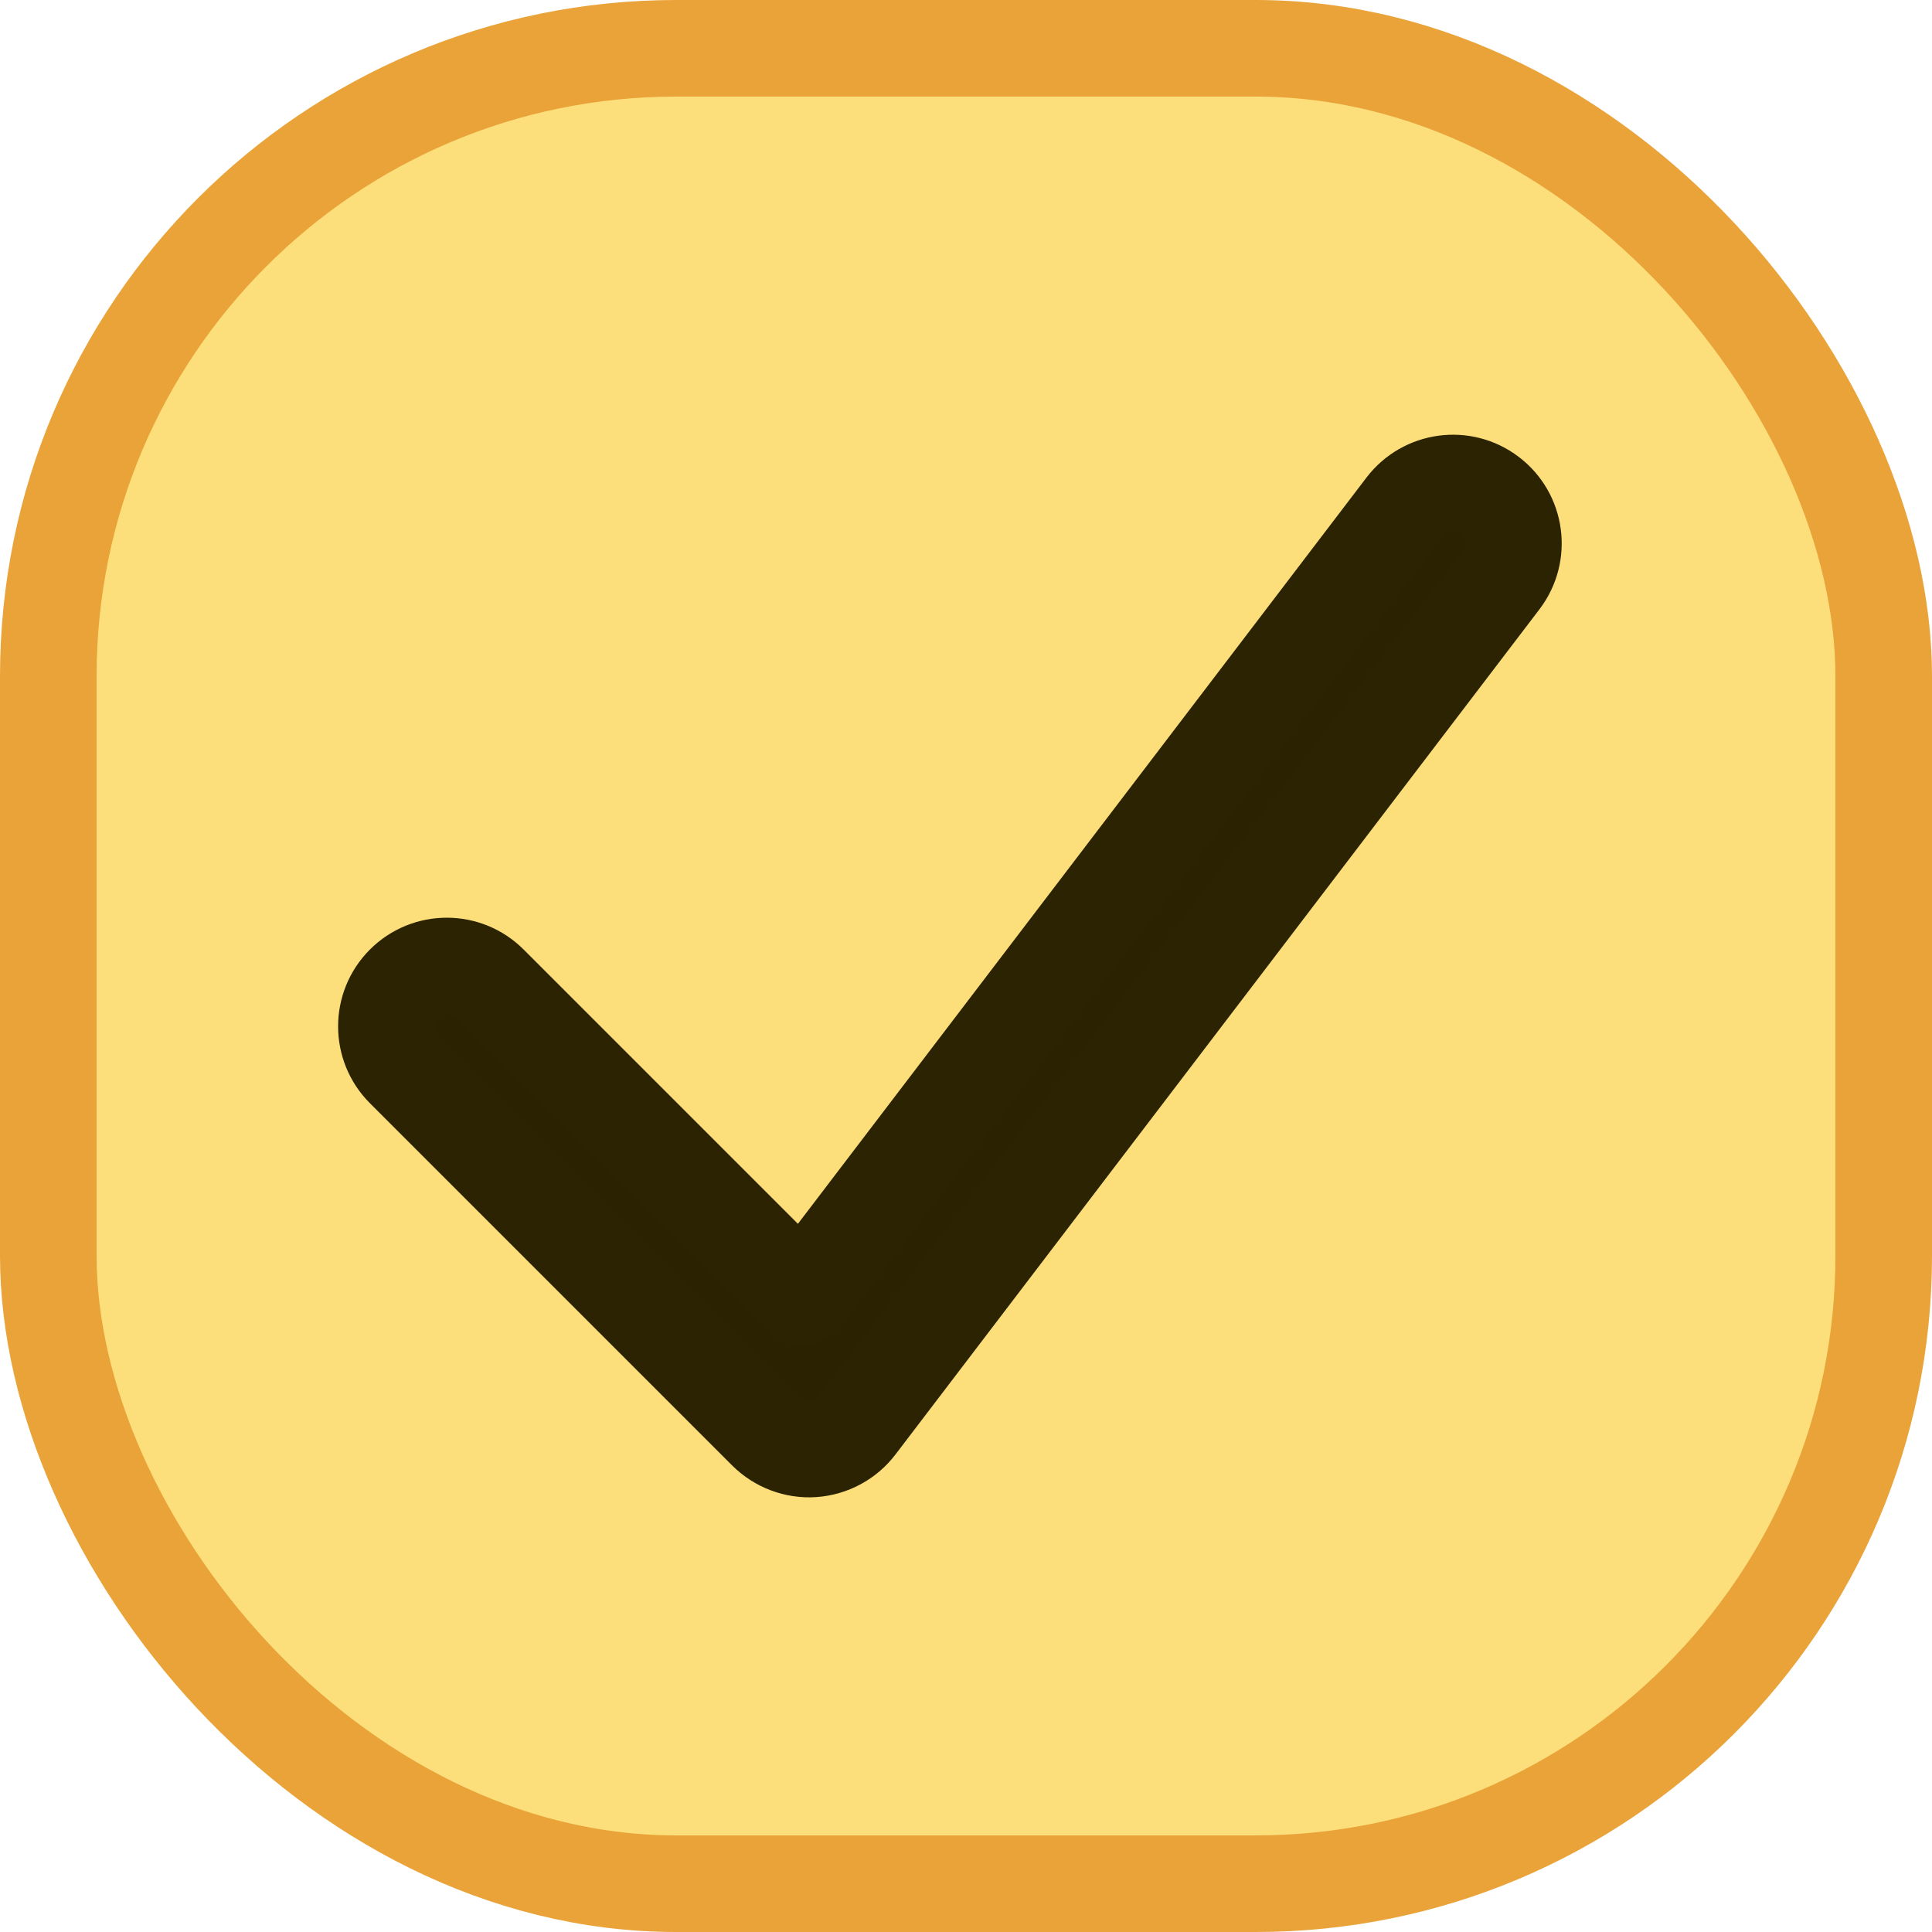 <svg width="20" height="20" viewBox="0 0 20 20" fill="none" xmlns="http://www.w3.org/2000/svg">
<rect x="0.5" y="0.5" width="19" height="19" rx="6.5" fill="#FCDF7B" stroke="#EAA339"/>
<path fill-rule="evenodd" clip-rule="evenodd" d="M15.42 5.128C15.695 5.337 15.748 5.729 15.539 6.004L8.872 14.754C8.763 14.897 8.597 14.986 8.417 14.999C8.237 15.011 8.061 14.944 7.933 14.817L4.183 11.067C3.939 10.823 3.939 10.427 4.183 10.183C4.427 9.939 4.823 9.939 5.067 10.183L8.311 13.427L14.544 5.246C14.754 4.972 15.146 4.919 15.42 5.128Z" fill="#2A2200" stroke="#2B2301" stroke-linecap="round" stroke-linejoin="round"/>
</svg>
